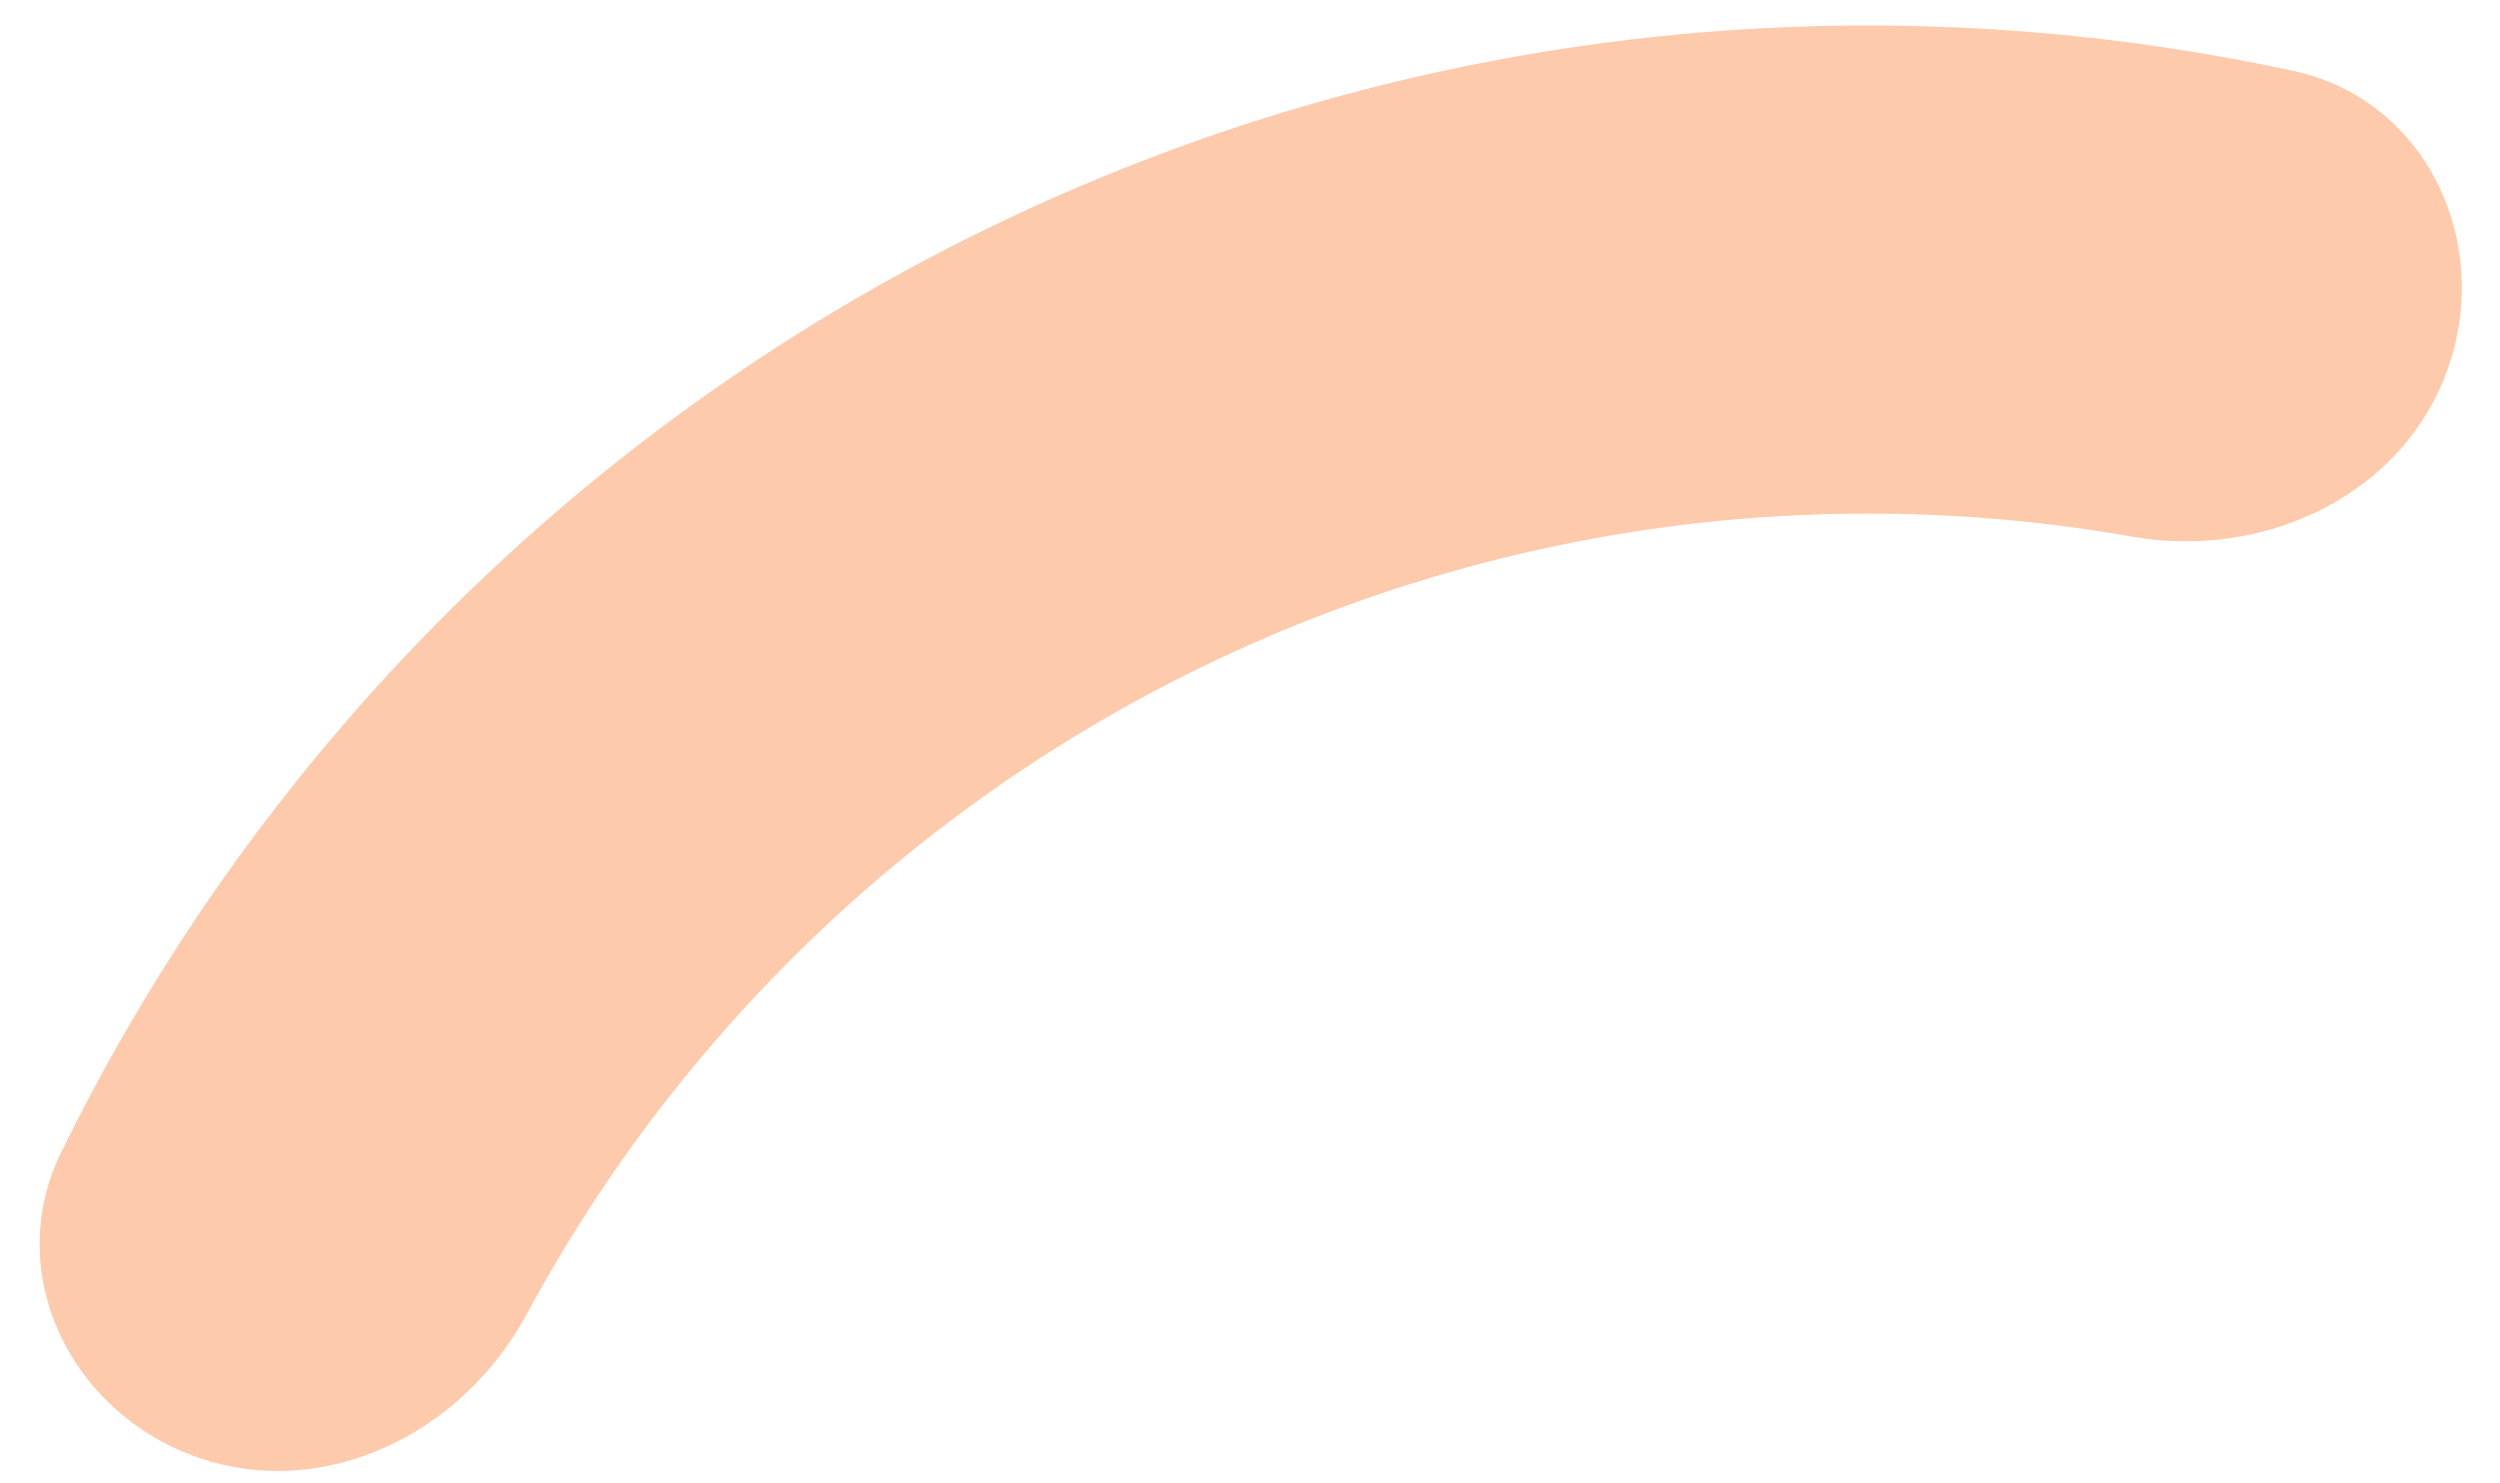 <svg width="59" height="35" viewBox="0 0 59 35" fill="none" xmlns="http://www.w3.org/2000/svg">
<path d="M4.671 34.396C1.666 33.352 0.045 30.049 1.445 27.192C3.334 23.337 5.742 19.747 8.608 16.526C12.752 11.866 17.774 8.069 23.387 5.351C28.999 2.632 35.092 1.046 41.317 0.682C45.621 0.43 49.931 0.767 54.127 1.674C57.236 2.347 58.823 5.666 57.779 8.671C56.736 11.676 53.454 13.216 50.321 12.665C47.578 12.182 44.782 12.018 41.989 12.182C37.274 12.457 32.659 13.659 28.408 15.718C24.157 17.777 20.354 20.653 17.215 24.182C15.355 26.272 13.75 28.568 12.428 31.019C10.919 33.819 7.676 35.439 4.671 34.396Z" fill="#FDCAAB"/>
</svg>

